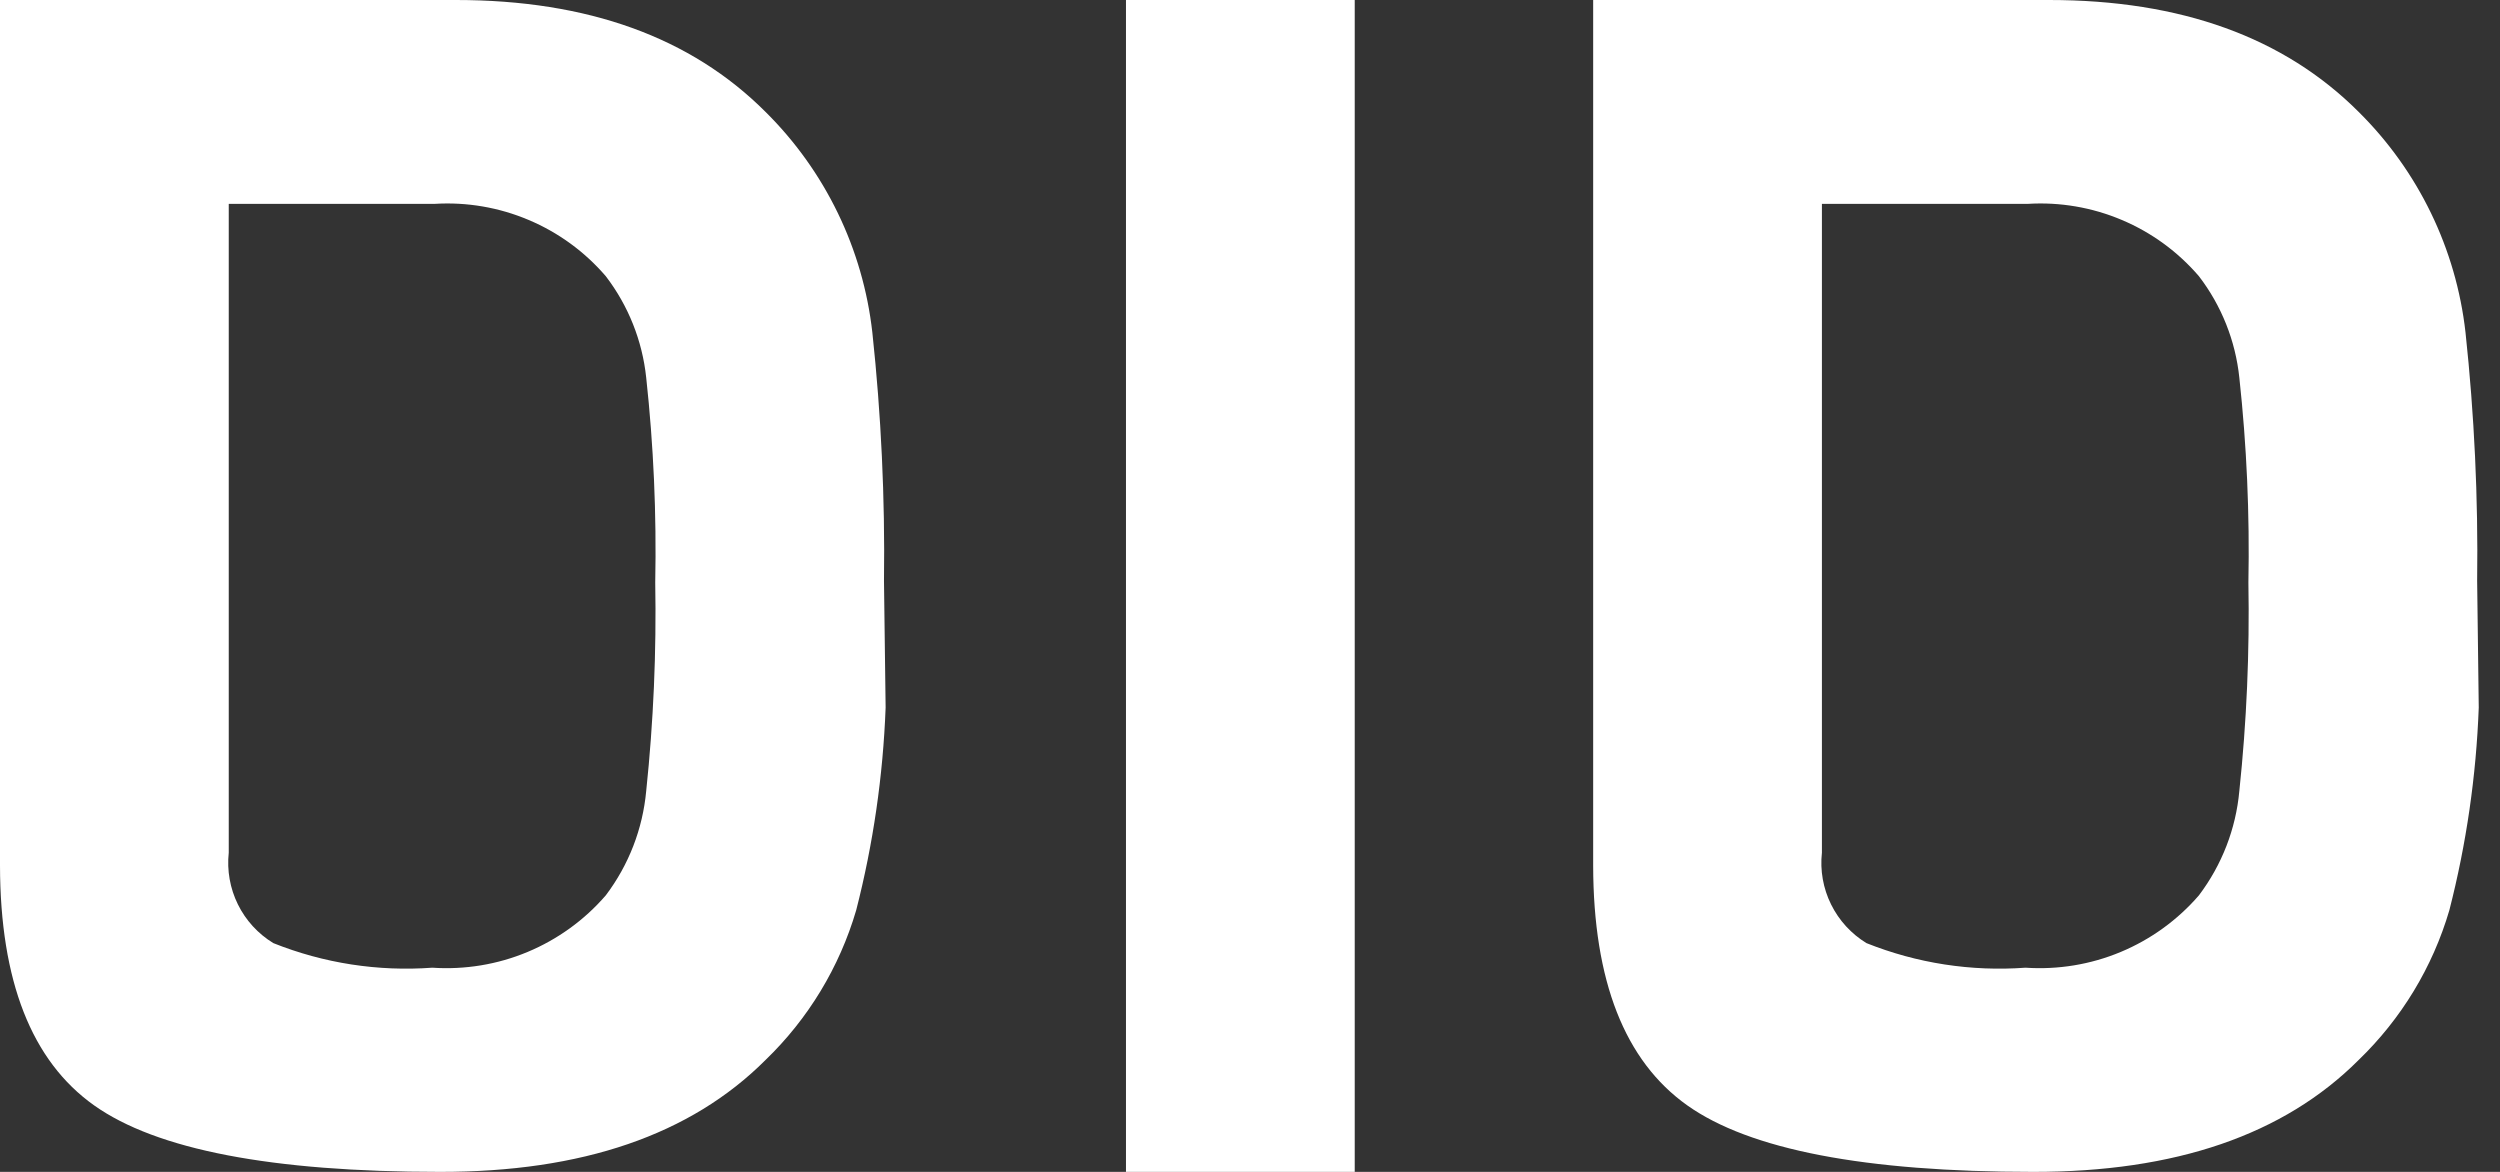 <svg width="64" height="30" viewBox="0 0 64 30" fill="none" xmlns="http://www.w3.org/2000/svg">
<rect x="0" y="0" width="64" height="30" fill="#333333" stroke="none"/>
<path d="M22.63 14.872L22.672 18.114C22.606 19.865 22.354 21.603 21.919 23.3C21.491 24.76 20.69 26.082 19.595 27.138C17.681 29.052 14.902 30.006 11.257 30C6.956 30 4.006 29.432 2.407 28.296C0.808 27.16 0.006 25.114 0 22.159V0H11.671C15.046 0 17.687 0.954 19.595 2.862C21.126 4.377 22.092 6.371 22.332 8.511C22.558 10.623 22.658 12.748 22.63 14.872ZM16.543 20.248C16.729 18.476 16.806 16.695 16.774 14.913C16.809 13.162 16.732 11.41 16.543 9.669C16.444 8.725 16.086 7.826 15.509 7.072C14.971 6.445 14.295 5.952 13.534 5.631C12.774 5.309 11.949 5.168 11.125 5.219H5.856V21.828C5.807 22.282 5.888 22.742 6.09 23.152C6.292 23.562 6.607 23.906 6.998 24.144C8.289 24.66 9.68 24.875 11.067 24.773C11.9 24.829 12.736 24.692 13.506 24.37C14.277 24.048 14.963 23.552 15.509 22.92C16.096 22.143 16.454 21.218 16.543 20.248Z" fill="white"/>
<path d="M63.415 14.872L63.456 18.114C63.391 19.865 63.139 21.603 62.704 23.3C62.276 24.76 61.474 26.082 60.379 27.138C58.466 29.052 55.687 30.006 52.042 30C47.741 30 44.791 29.432 43.192 28.296C41.593 27.16 40.79 25.114 40.785 22.159V0H52.456C55.83 0 58.471 0.954 60.379 2.862C61.91 4.377 62.877 6.371 63.117 8.511C63.343 10.623 63.443 12.748 63.415 14.872ZM57.327 20.248C57.514 18.476 57.591 16.695 57.559 14.913C57.593 13.162 57.516 11.41 57.327 9.669C57.228 8.725 56.871 7.826 56.293 7.072C55.755 6.445 55.08 5.952 54.319 5.631C53.559 5.309 52.734 5.168 51.91 5.219H46.641V21.828C46.591 22.282 46.672 22.742 46.875 23.152C47.077 23.562 47.392 23.906 47.782 24.144C49.073 24.66 50.465 24.875 51.852 24.773C52.685 24.829 53.52 24.692 54.291 24.37C55.062 24.048 55.747 23.552 56.293 22.92C56.88 22.143 57.239 21.218 57.327 20.248Z" fill="white"/>
<path d="M34.681 30H28.825V0H34.681V30Z" fill="white"/>
</svg>
